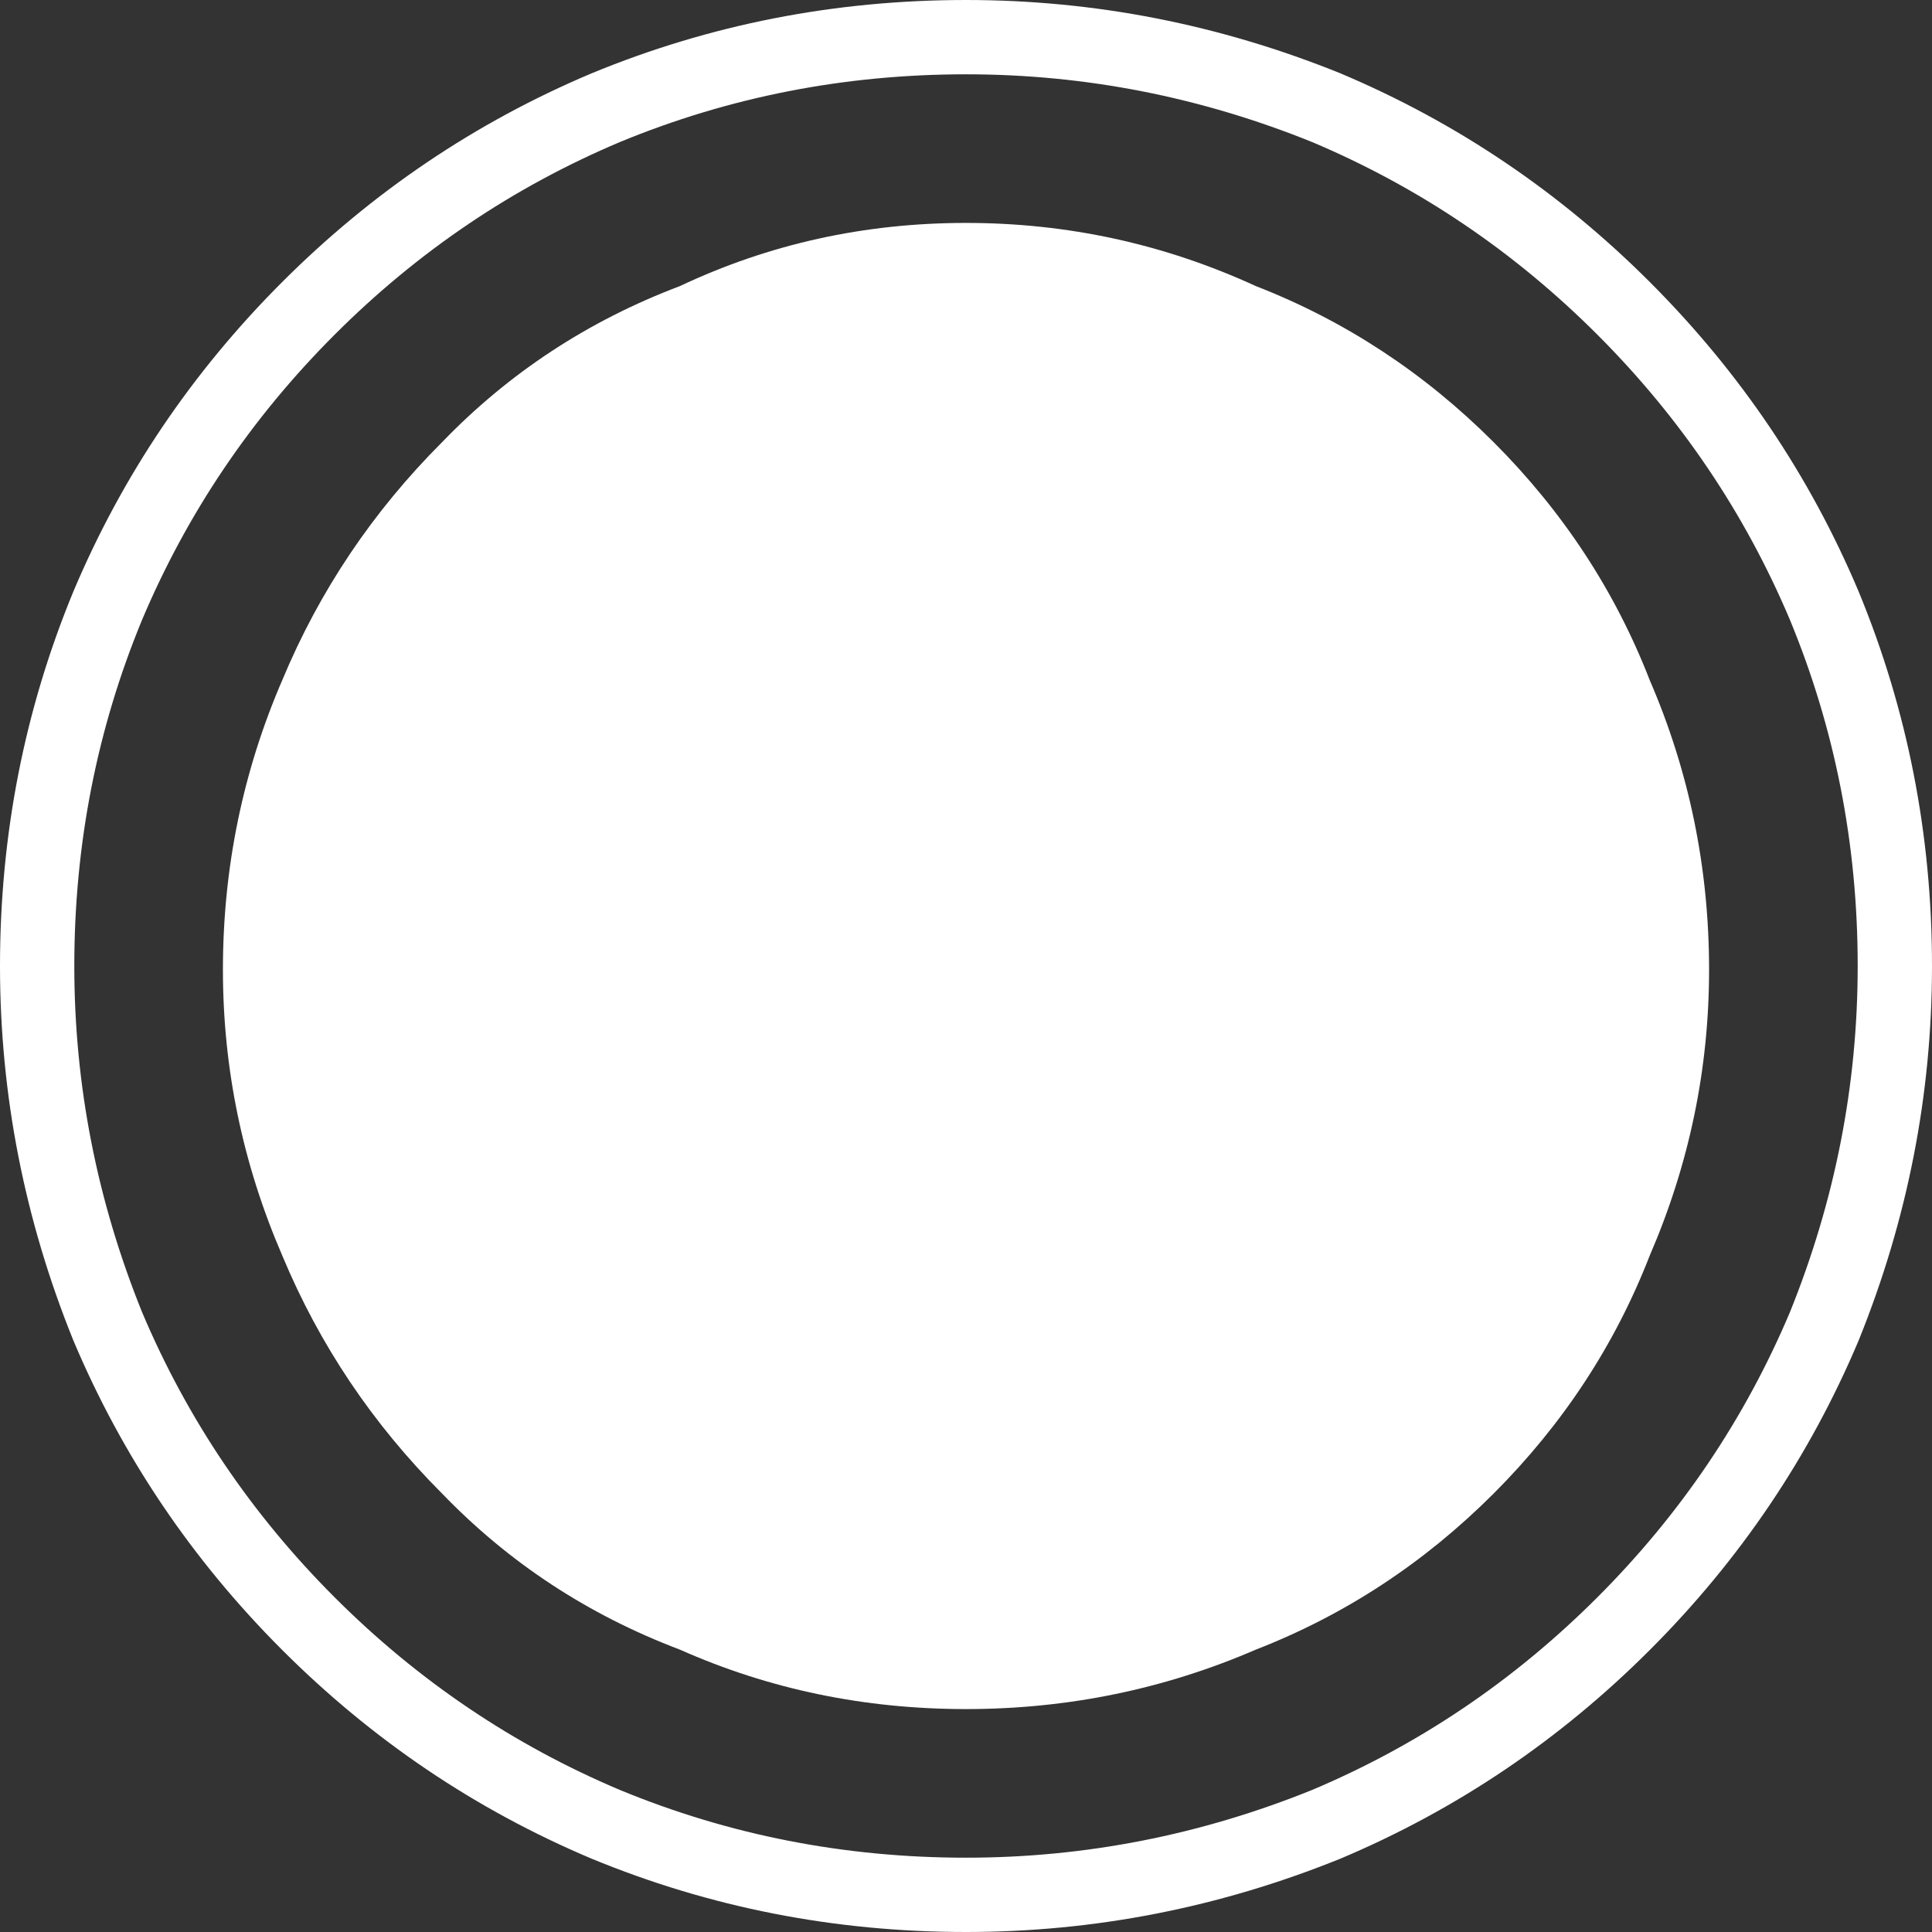 <?xml version="1.0" encoding="UTF-8" standalone="no"?>
<svg xmlns:xlink="http://www.w3.org/1999/xlink" height="26.0px" width="26.0px" xmlns="http://www.w3.org/2000/svg">
  <rect width="100%" height="100%" fill="#333333" stroke="none"/>
  <g transform="matrix(1.0, 0.0, 0.0, 1.0, 13.0, 13.0)">
    <path d="M4.85 -11.55 Q7.1 -10.6 8.85 -8.85 10.6 -7.1 11.55 -4.85 12.5 -2.55 12.5 0.0 12.5 2.5 11.55 4.85 10.6 7.1 8.85 8.85 7.1 10.6 4.85 11.55 2.5 12.5 0.0 12.5 -2.55 12.5 -4.85 11.55 -7.1 10.6 -8.85 8.85 -10.6 7.1 -11.55 4.85 -12.5 2.5 -12.5 0.0 -12.5 -2.55 -11.55 -4.85 -10.6 -7.1 -8.85 -8.85 -7.1 -10.6 -4.85 -11.55 -2.55 -12.5 0.0 -12.5 2.5 -12.5 4.85 -11.55 Z" fill="none" stroke="#ffffff" stroke-linecap="round" stroke-linejoin="round" stroke-width="1.0"/>
    <path d="M9.2 -3.85 Q10.0 -2.0 10.0 0.05 10.0 2.05 9.2 3.9 8.5 5.7 7.1 7.1 5.7 8.5 3.9 9.2 2.05 10.0 0.0 10.0 -2.05 10.0 -3.85 9.2 -5.7 8.5 -7.05 7.1 -8.45 5.7 -9.2 3.9 -10.0 2.05 -10.0 0.05 -10.0 -2.0 -9.2 -3.85 -8.45 -5.65 -7.05 -7.05 -5.7 -8.45 -3.85 -9.15 -2.05 -10.0 0.0 -10.0 2.05 -10.0 3.9 -9.15 5.7 -8.45 7.1 -7.05 8.5 -5.65 9.2 -3.85" fill="#ffffff" fill-rule="evenodd" stroke="none"/>
  </g>
</svg>
